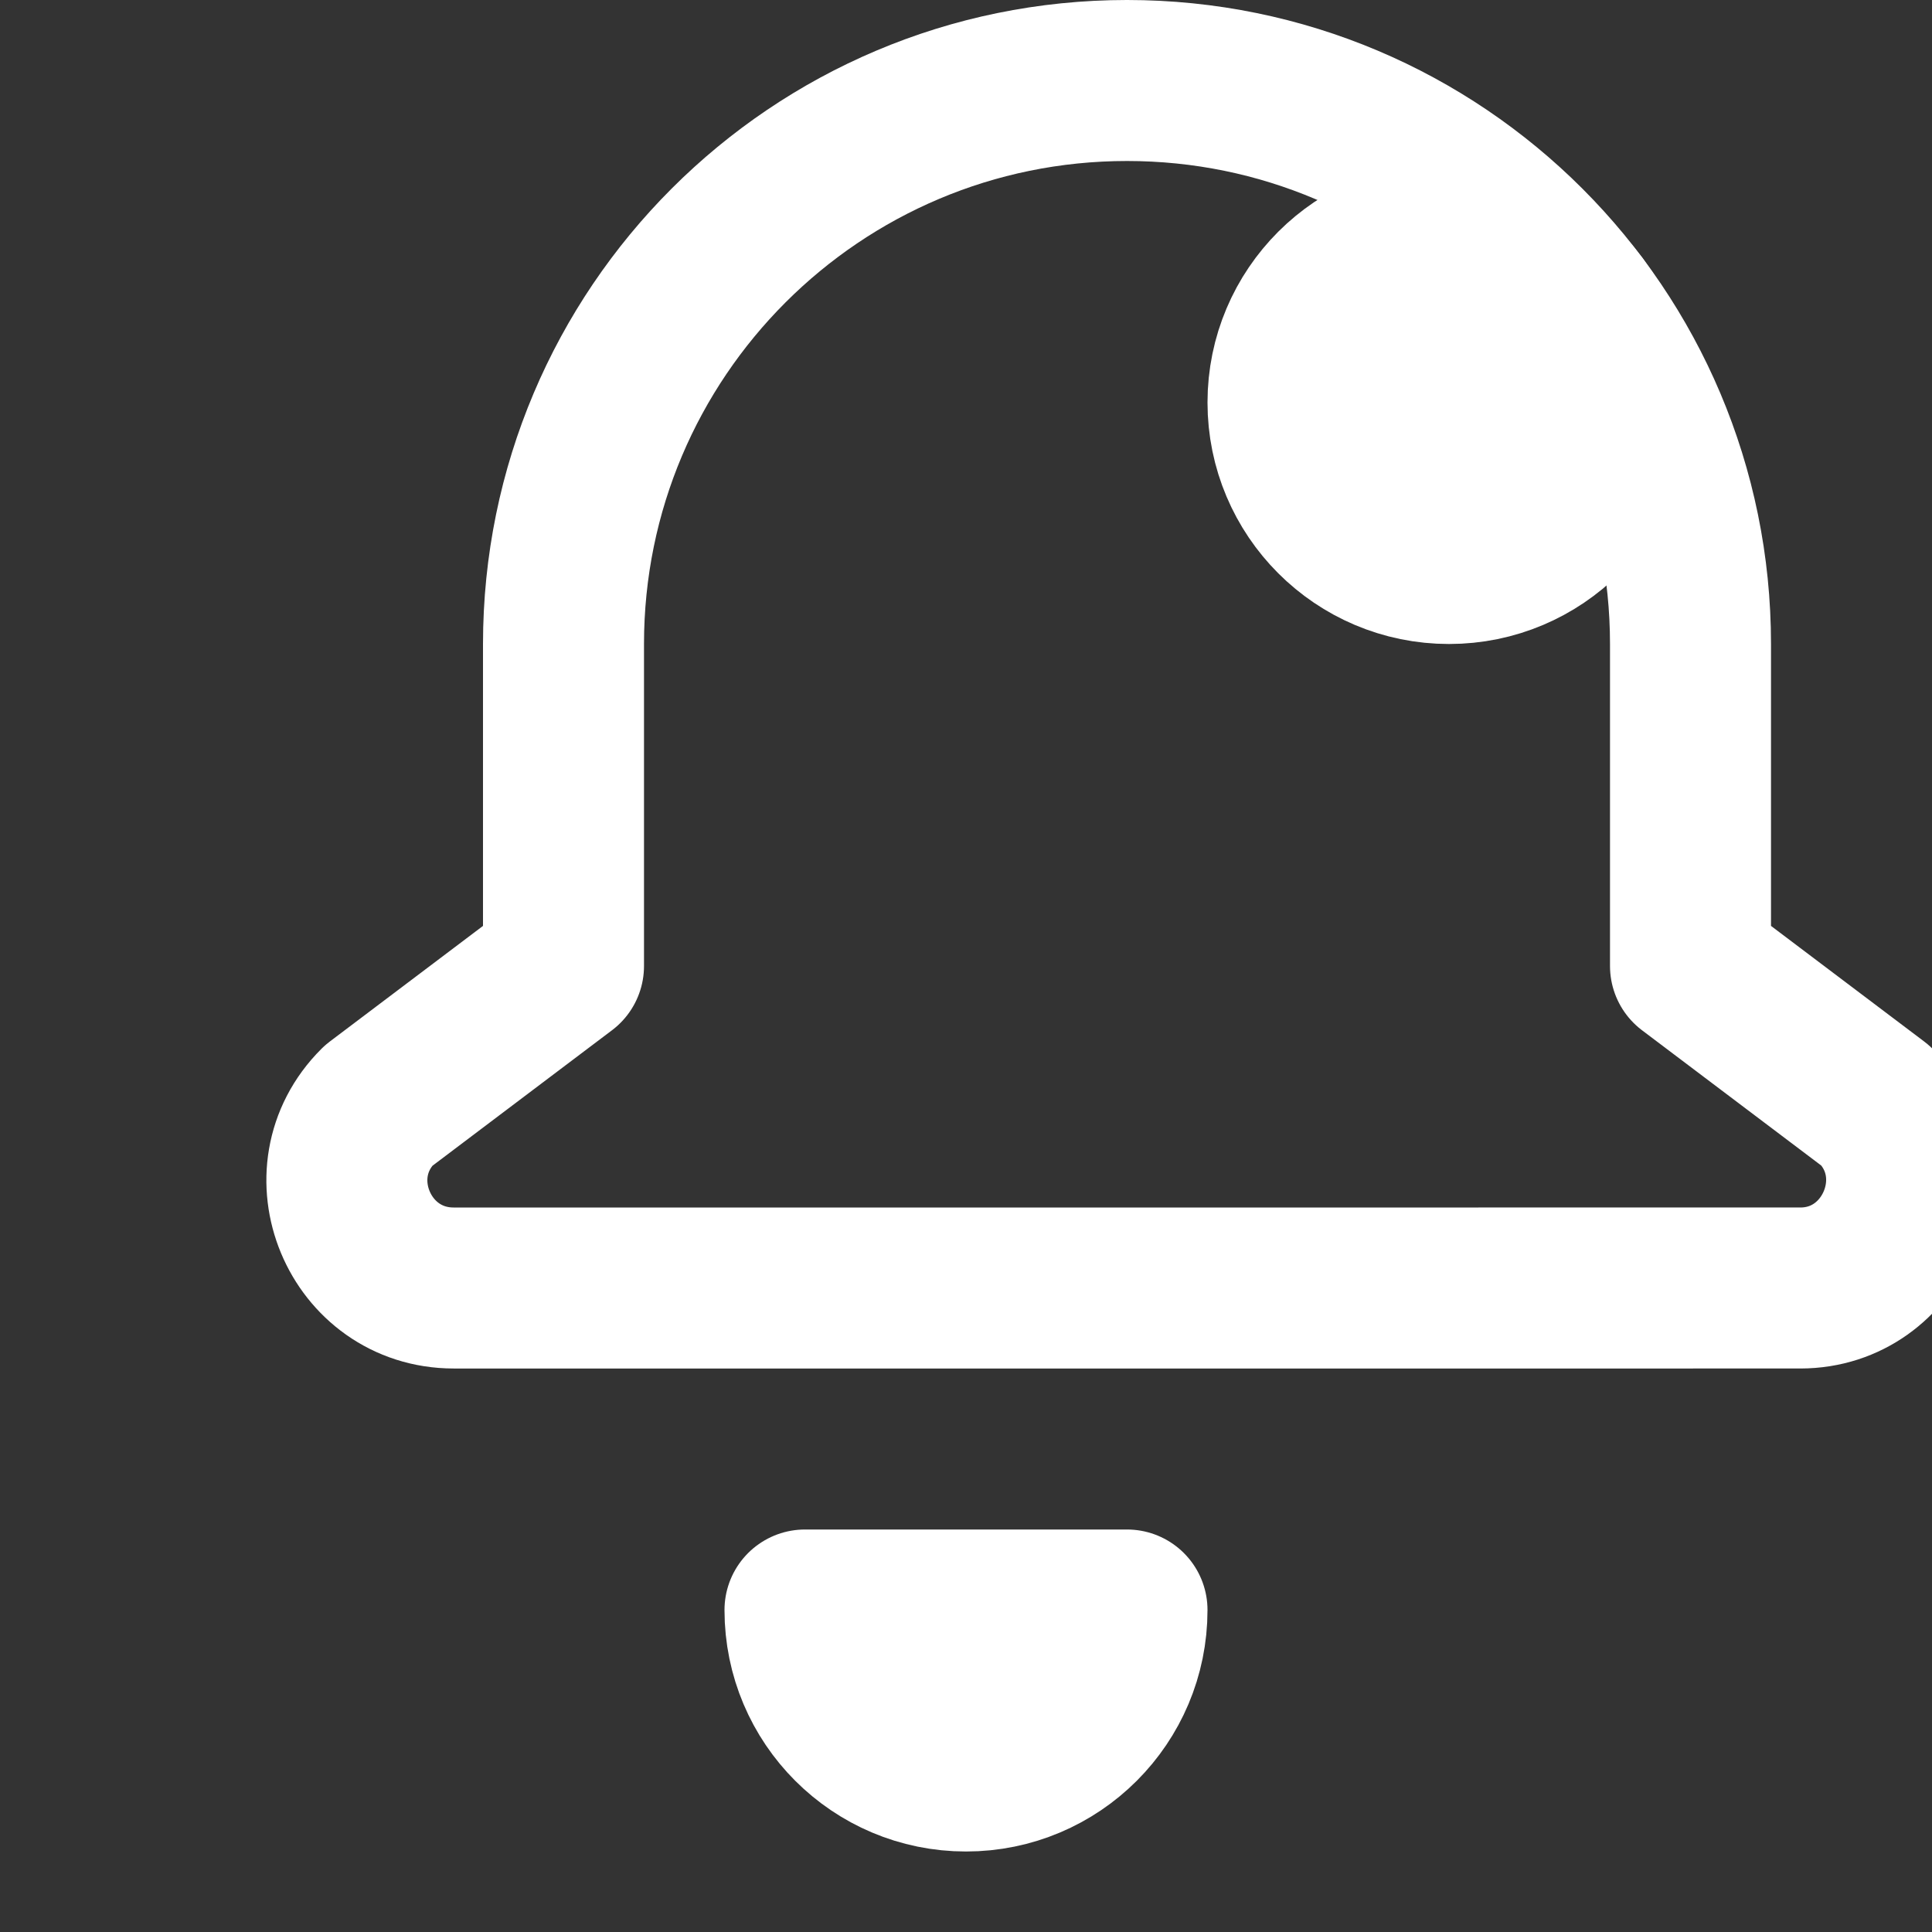 <svg xmlns="http://www.w3.org/2000/svg" width="30" height="30" viewBox="0 0 24 24" fill="none" stroke="white" stroke-width="2" stroke-linecap="round" stroke-linejoin="round">
  <rect x="0" y="0" width="24" height="24" fill="#333333" stroke="none"/>
  <!-- Bell shape -->
  <path d="M12 22c1.105 0 2-.895 2-2h-4c0 1.105.895 2 2 2z" />
  <path d="M18.364 16H5.636c-1.174 0-1.774-1.43-.936-2.264L7 12V8c0-3.866 3.134-7 7-7s7 3.134 7 7v4l2.3 1.736c.83.834.226 2.264-.936 2.264z" />
  <!-- Notification badge -->
  <circle cx="18" cy="5" r="2" fill="white" />
</svg>
